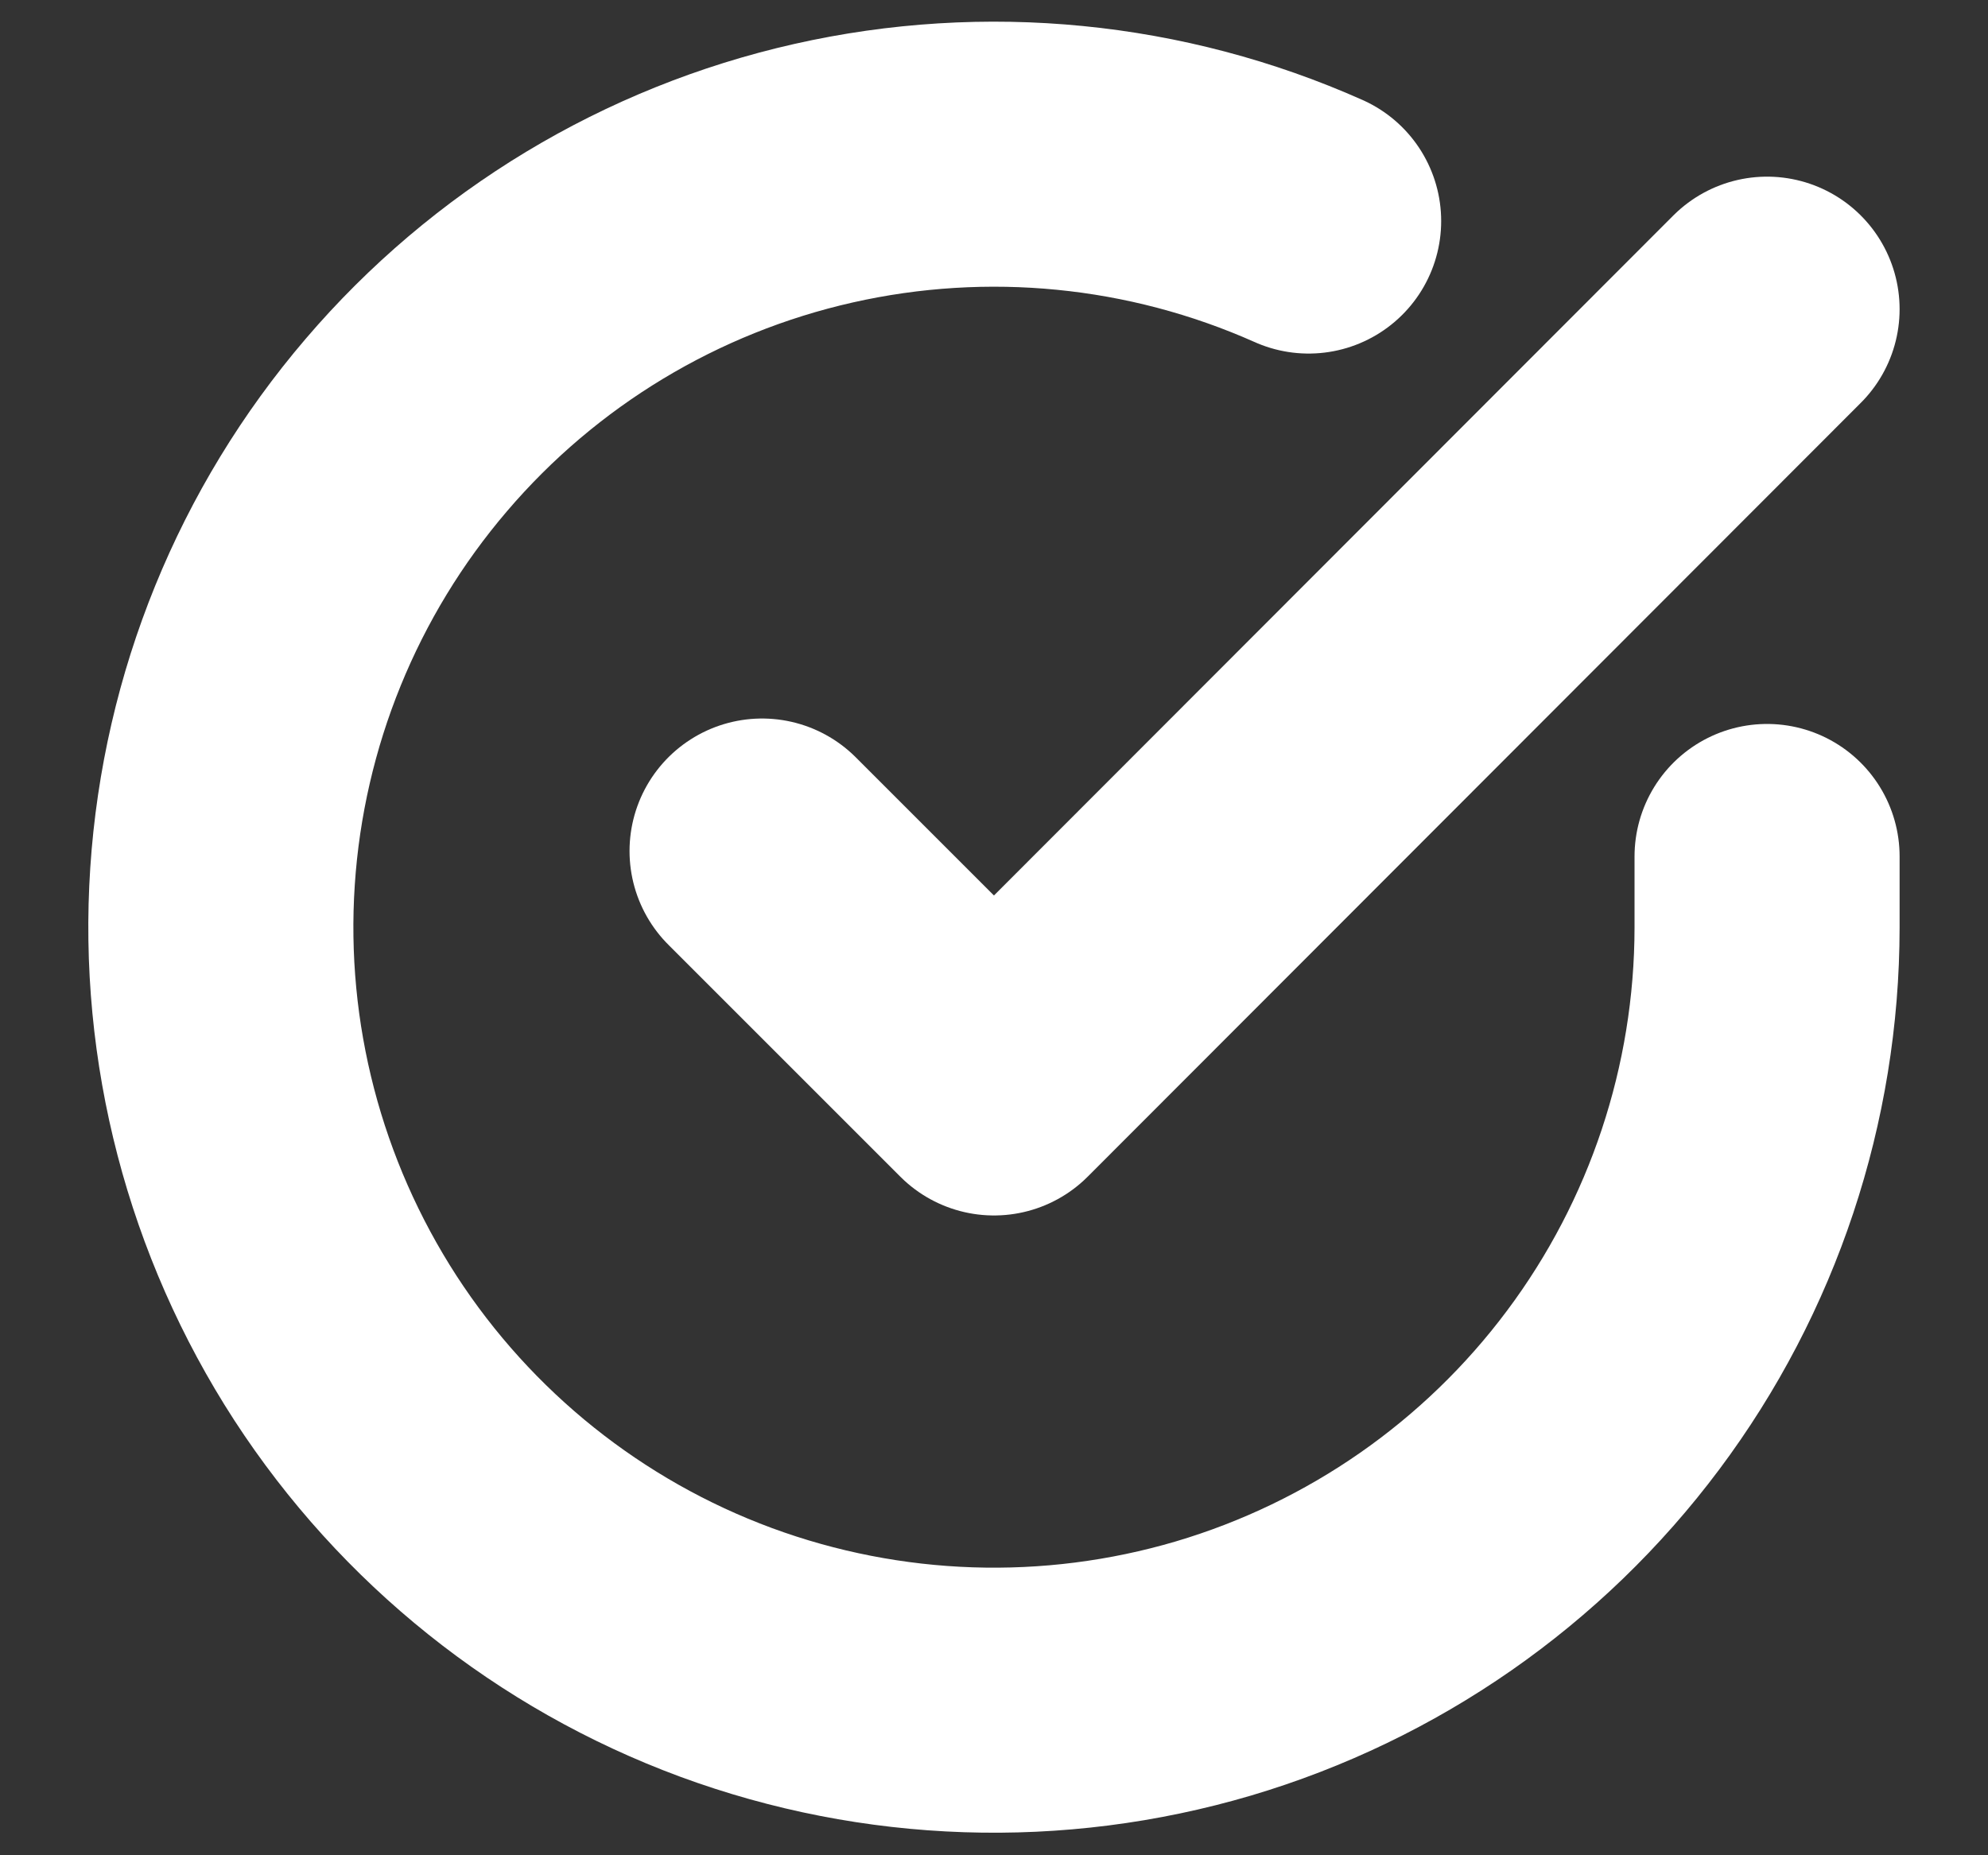 <svg width="15" height="14" viewBox="0 0 15 14" fill="none" xmlns="http://www.w3.org/2000/svg">
<rect x="0" y="0" width="15" height="14" fill="#333333" stroke="none"/>
<g clip-path="url(#clip0_51_752)">
<path d="M13.333 6.463V7C13.332 8.258 12.925 9.482 12.172 10.489C11.419 11.497 10.36 12.234 9.154 12.591C7.947 12.947 6.658 12.904 5.478 12.469C4.298 12.033 3.291 11.227 2.606 10.172C1.922 9.116 1.596 7.868 1.679 6.613C1.762 5.358 2.248 4.163 3.066 3.207C3.883 2.25 4.987 1.584 6.214 1.307C7.441 1.03 8.725 1.156 9.874 1.668" stroke="white" stroke-width="2" stroke-linecap="round" stroke-linejoin="round"/>
<path d="M13.333 2.333L7.5 8.172L5.75 6.422" stroke="white" stroke-width="2" stroke-linecap="round" stroke-linejoin="round"/>
</g>
<defs>
<clipPath id="clip0_51_752">
<rect width="14" height="14" fill="white" transform="translate(0.5)"/>
</clipPath>
</defs>
</svg>
